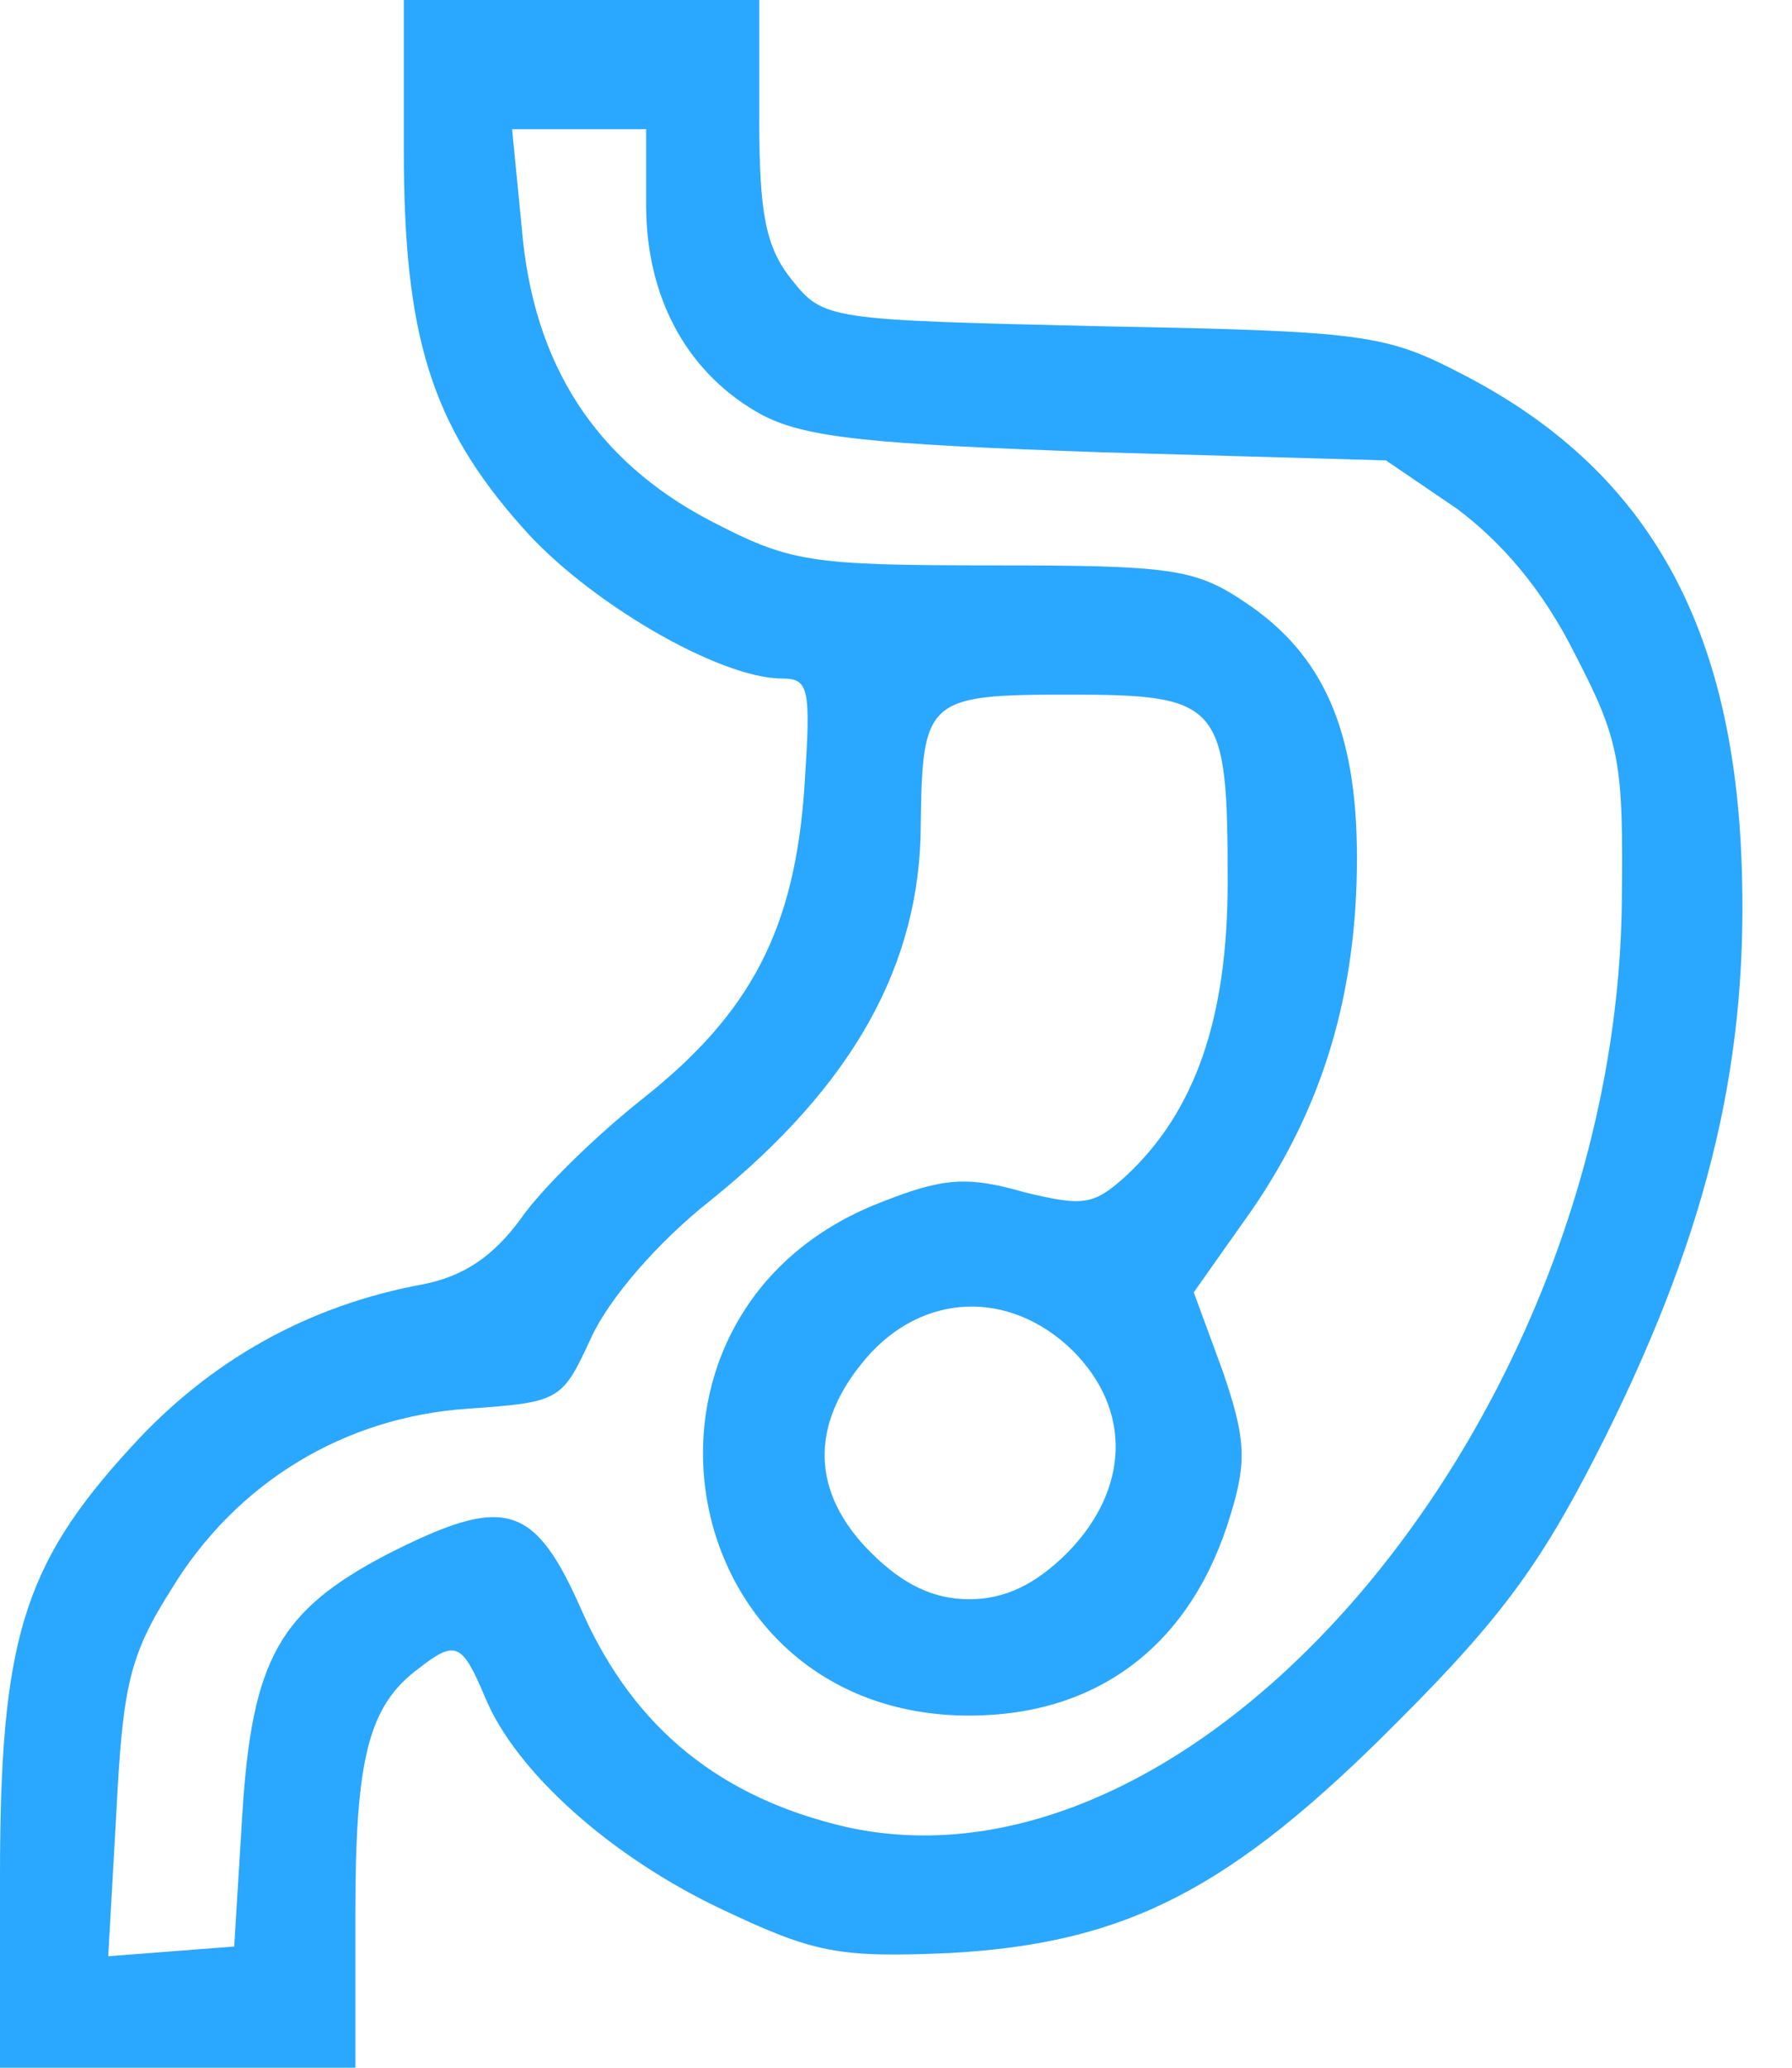 <svg width="26" height="30" viewBox="0 0 26 30" fill="none" xmlns="http://www.w3.org/2000/svg">
<path d="M5.859 2.18C5.859 4.875 6.258 6.164 7.57 7.641C8.508 8.719 10.43 9.844 11.344 9.844C11.742 9.844 11.766 9.984 11.672 11.414C11.531 13.477 10.898 14.695 9.328 15.938C8.648 16.477 7.852 17.25 7.547 17.695C7.148 18.234 6.727 18.516 6.141 18.633C4.477 18.938 3.047 19.734 1.898 21C0.328 22.711 0 23.812 0 27.234V30H2.578H5.156V27.75C5.156 25.523 5.344 24.75 6.07 24.211C6.609 23.789 6.703 23.836 7.031 24.609C7.477 25.711 8.883 26.953 10.477 27.703C11.812 28.336 12.164 28.406 13.781 28.336C16.336 28.195 17.859 27.422 20.297 24.961C21.844 23.414 22.406 22.617 23.297 20.836C24.82 17.766 25.383 15.305 25.266 12.445C25.125 9 23.859 6.797 21.234 5.438C20.109 4.852 19.828 4.805 15.984 4.734C12 4.641 11.953 4.641 11.484 4.055C11.109 3.586 11.016 3.094 11.016 1.734V0H8.438H5.859V2.18ZM9.375 2.977C9.375 4.336 9.984 5.438 11.062 6.023C11.695 6.352 12.633 6.445 15.984 6.562L20.109 6.68L21.141 7.383C21.797 7.875 22.383 8.555 22.852 9.492C23.508 10.758 23.555 11.062 23.531 13.102C23.438 20.531 17.461 27.656 12.281 26.508C10.453 26.086 9.211 25.078 8.461 23.414C7.758 21.797 7.336 21.68 5.625 22.547C4.055 23.367 3.656 24.07 3.516 26.32L3.398 28.242L2.484 28.312L1.57 28.383L1.688 26.297C1.781 24.469 1.875 24.023 2.484 23.062C3.422 21.516 4.992 20.555 6.797 20.438C8.133 20.344 8.156 20.32 8.578 19.406C8.836 18.844 9.539 18.023 10.312 17.414C12.375 15.75 13.359 13.992 13.359 11.953C13.383 10.148 13.453 10.078 15.492 10.078C17.719 10.078 17.812 10.195 17.812 12.797C17.812 14.766 17.344 16.125 16.336 17.062C15.867 17.484 15.727 17.508 14.859 17.297C14.039 17.062 13.688 17.086 12.797 17.438C8.695 19.008 9.703 24.891 14.062 24.891C15.938 24.891 17.297 23.859 17.859 21.961C18.094 21.188 18.07 20.859 17.742 19.898L17.32 18.75L18.164 17.555C19.195 16.055 19.688 14.414 19.688 12.445C19.688 10.594 19.195 9.492 18.07 8.742C17.344 8.25 16.992 8.203 14.414 8.203C11.719 8.203 11.461 8.156 10.289 7.547C8.648 6.68 7.734 5.297 7.57 3.305L7.43 1.875H8.414H9.375V2.977ZM15.562 19.594C16.43 20.461 16.383 21.609 15.492 22.523C15.023 22.992 14.578 23.203 14.062 23.203C13.547 23.203 13.102 22.992 12.633 22.523C11.766 21.656 11.742 20.672 12.562 19.711C13.383 18.75 14.648 18.703 15.562 19.594Z" fill="#2AA7FF"/>
</svg>
